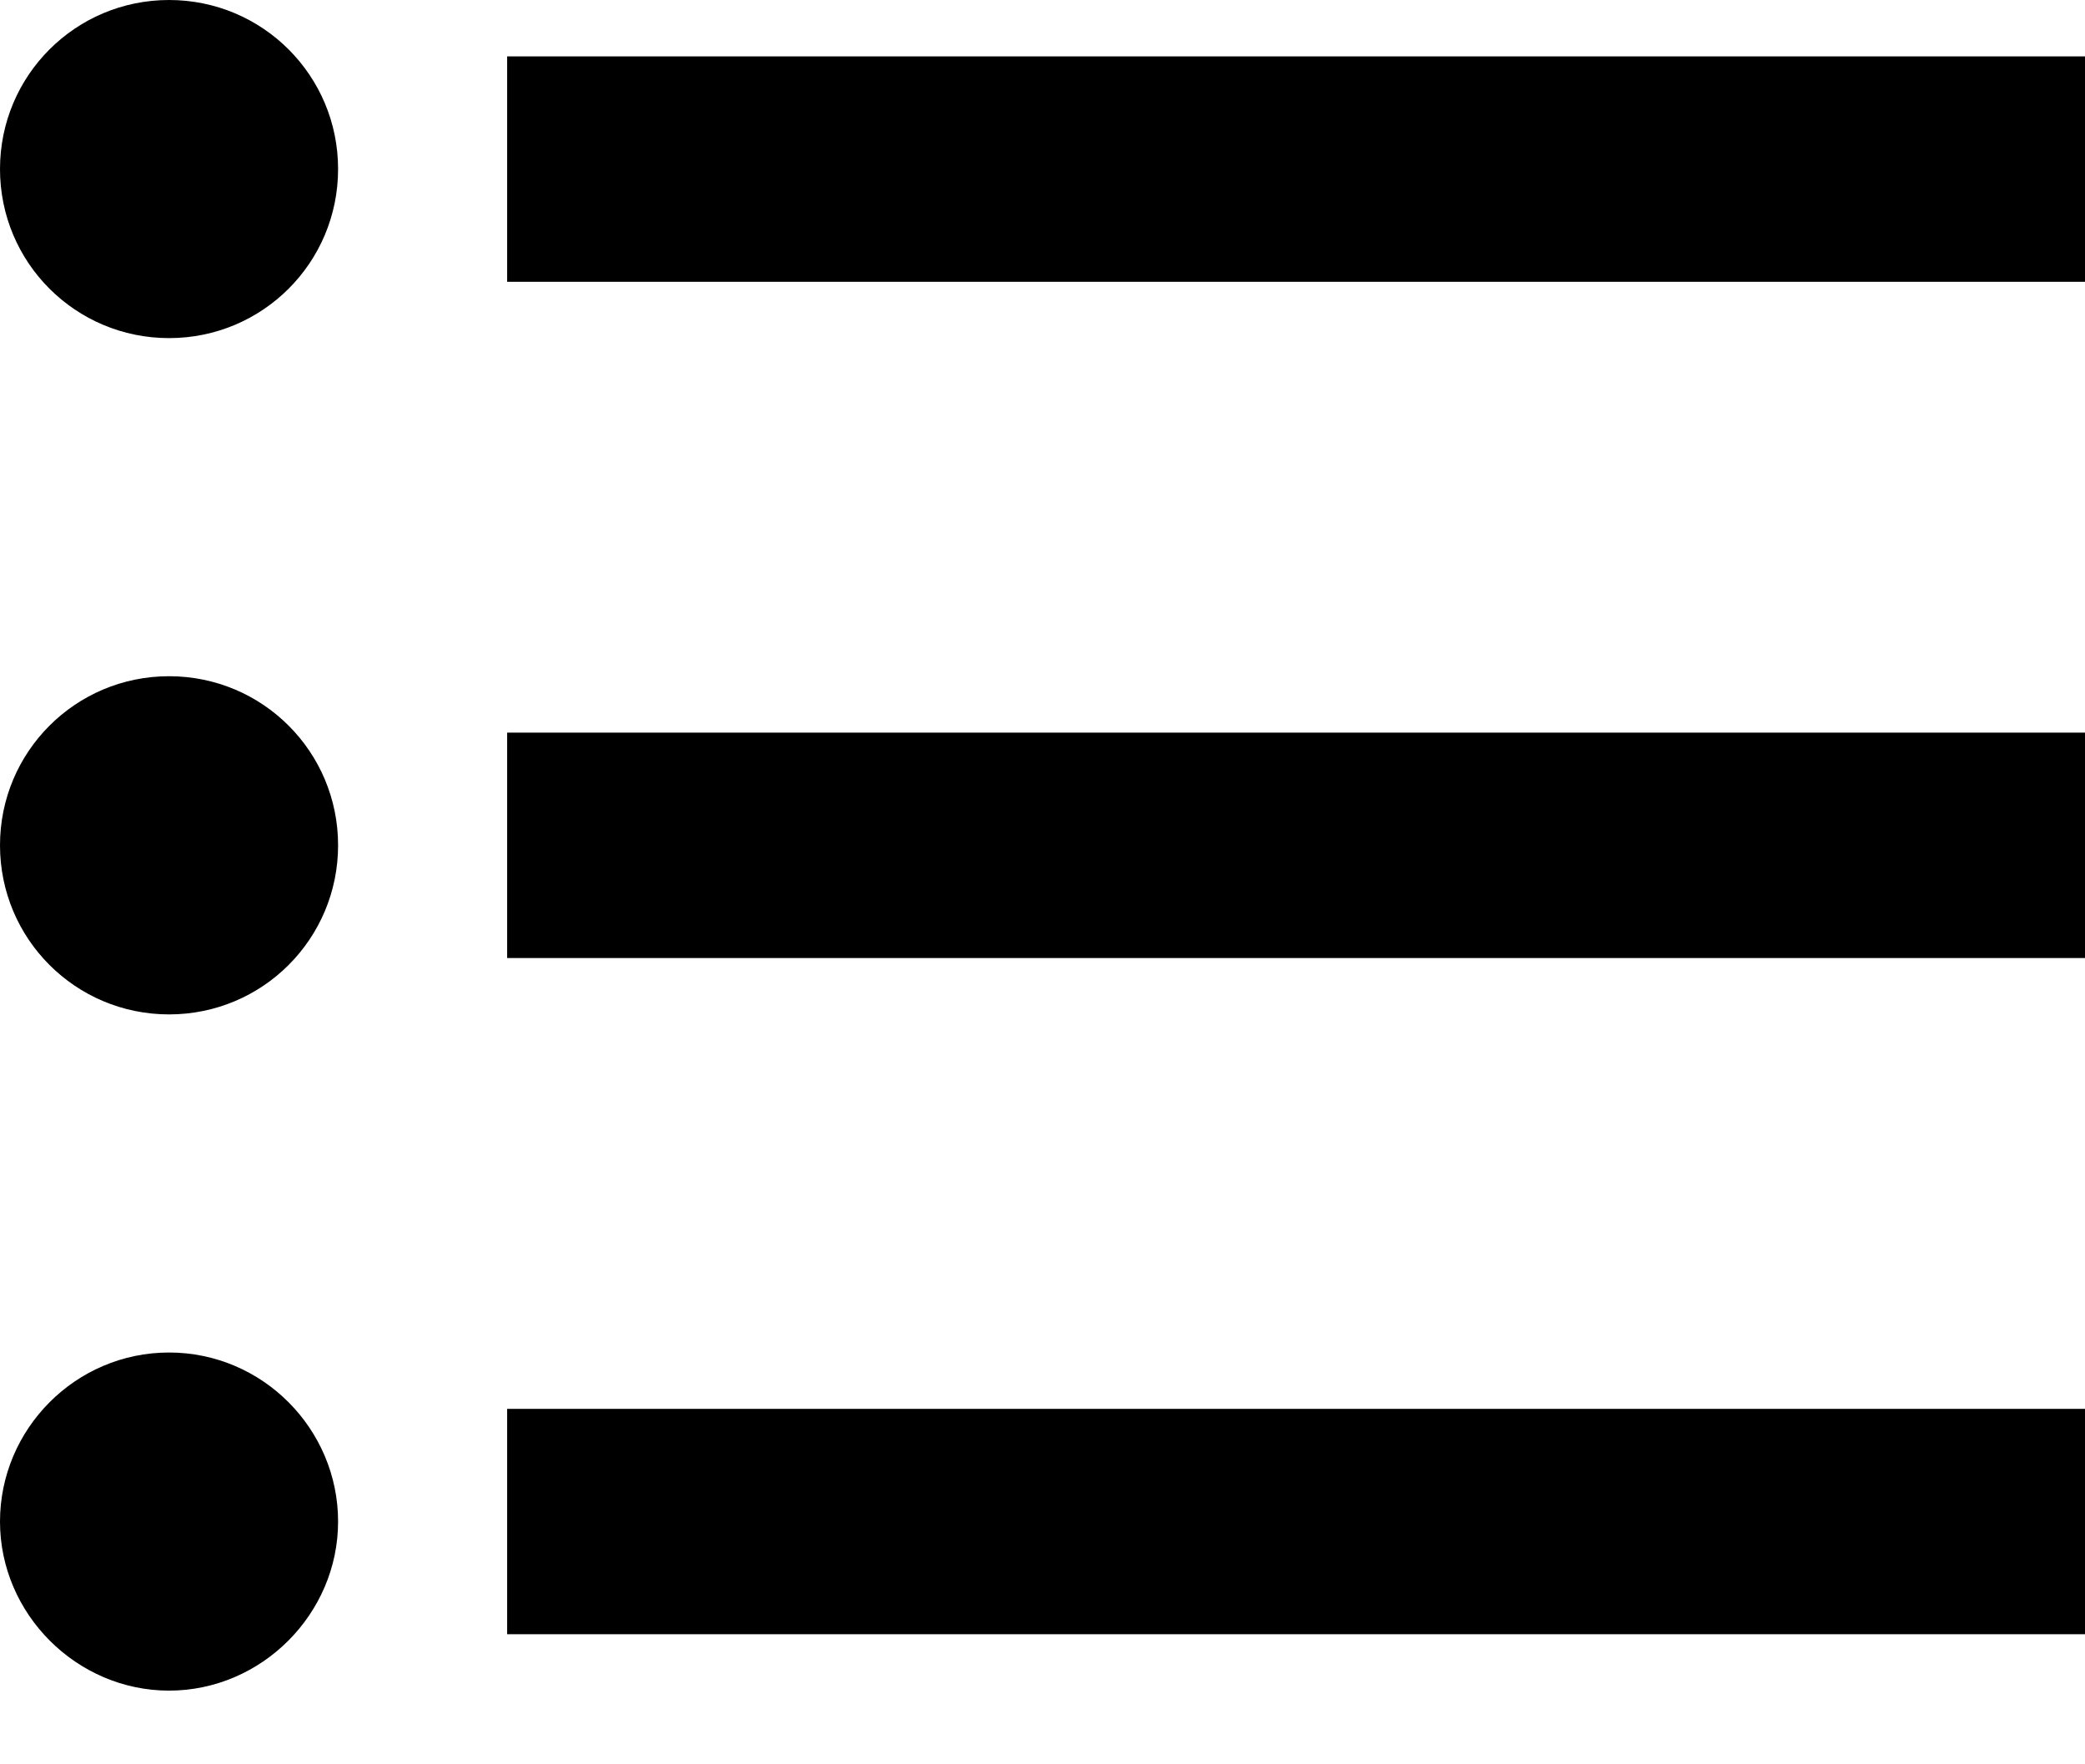 <svg width="26" height="22" viewBox="0 0 26 22" fill="none" xmlns="http://www.w3.org/2000/svg">
<path d="M2.108 8.432C0.942 8.432 0 9.374 0 10.54C0 11.707 0.942 12.649 2.108 12.649C3.275 12.649 4.216 11.707 4.216 10.54C4.216 9.374 3.275 8.432 2.108 8.432ZM2.108 0C0.942 0 0 0.942 0 2.108C0 3.275 0.942 4.216 2.108 4.216C3.275 4.216 4.216 3.275 4.216 2.108C4.216 0.942 3.275 0 2.108 0ZM2.108 16.865C0.942 16.865 0 17.82 0 18.973C0 20.125 0.956 21.081 2.108 21.081C3.261 21.081 4.216 20.125 4.216 18.973C4.216 17.82 3.275 16.865 2.108 16.865ZM6.324 20.378H26V17.568H6.324V20.378ZM6.324 11.946H26V9.135H6.324V11.946ZM6.324 0.703V3.514H26V0.703H6.324Z" fill="black"/>
</svg>

